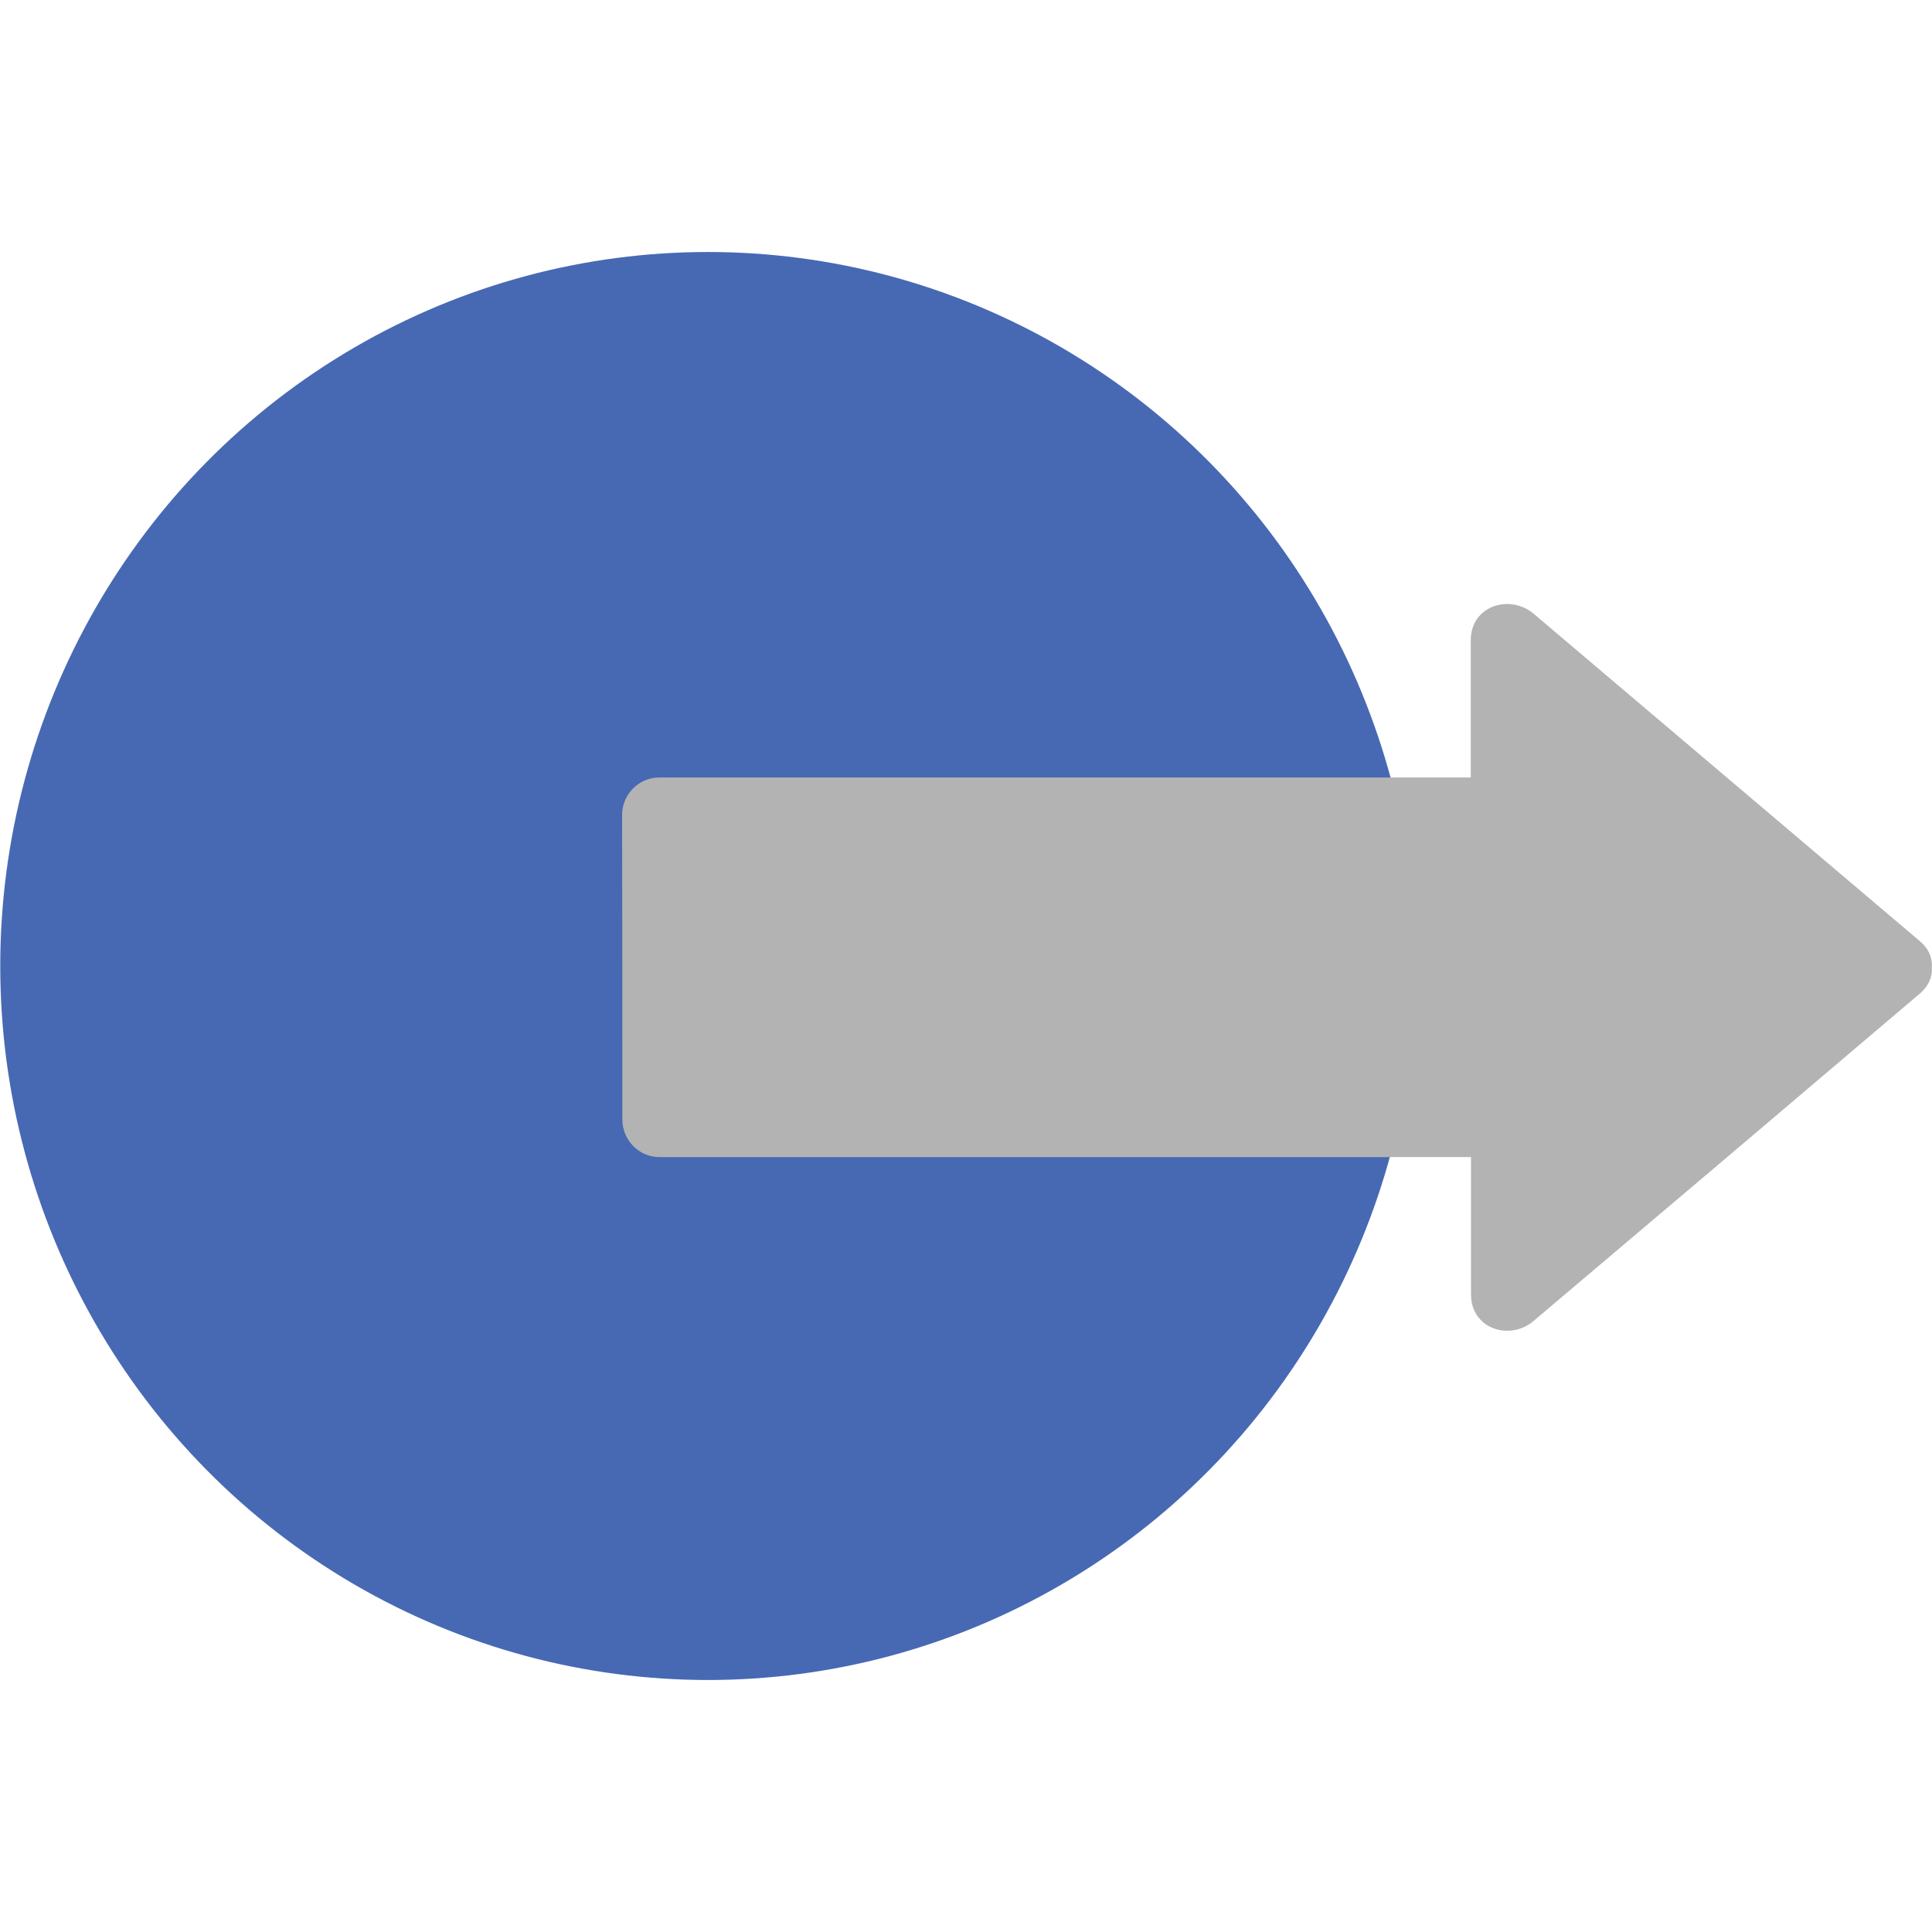 <?xml version="1.0" encoding="utf-8"?>
<!-- Generator: Adobe Illustrator 16.0.0, SVG Export Plug-In . SVG Version: 6.00 Build 0)  -->
<!DOCTYPE svg PUBLIC "-//W3C//DTD SVG 1.1//EN" "http://www.w3.org/Graphics/SVG/1.1/DTD/svg11.dtd">
<svg version="1.1" id="Layer_1" xmlns="http://www.w3.org/2000/svg" xmlns:xlink="http://www.w3.org/1999/xlink" x="0px" y="0px"
	 width="23px" height="23px" viewBox="0 0 23 23" enable-background="new 0 0 23 23" xml:space="preserve">
<g>
	<g>
		<ellipse fill="#4769B3" cx="8.428" cy="11.5" rx="8.425" ry="8.5"/>
	</g>
</g>
<path fill="#B3B3B3" d="M7.409,13.328c0,0.244,0.199,0.447,0.439,0.447c2.313,0,7.351,0,9.664,0c0,0.545,0,1.088,0,1.635
	c0,0.414,0.467,0.557,0.748,0.313c1.533-1.296,3.063-2.592,4.592-3.892c0.113-0.096,0.154-0.207,0.146-0.314
	c0.008-0.108-0.033-0.222-0.145-0.315c-1.531-1.299-3.061-2.594-4.592-3.893c-0.283-0.242-0.752-0.101-0.752,0.313
	c0,0.544,0,1.089,0,1.634c-2.311,0-7.349,0-9.664,0c-0.24,0-0.439,0.202-0.439,0.444C7.409,10.91,7.409,12.117,7.409,13.328z"/>
</svg>
